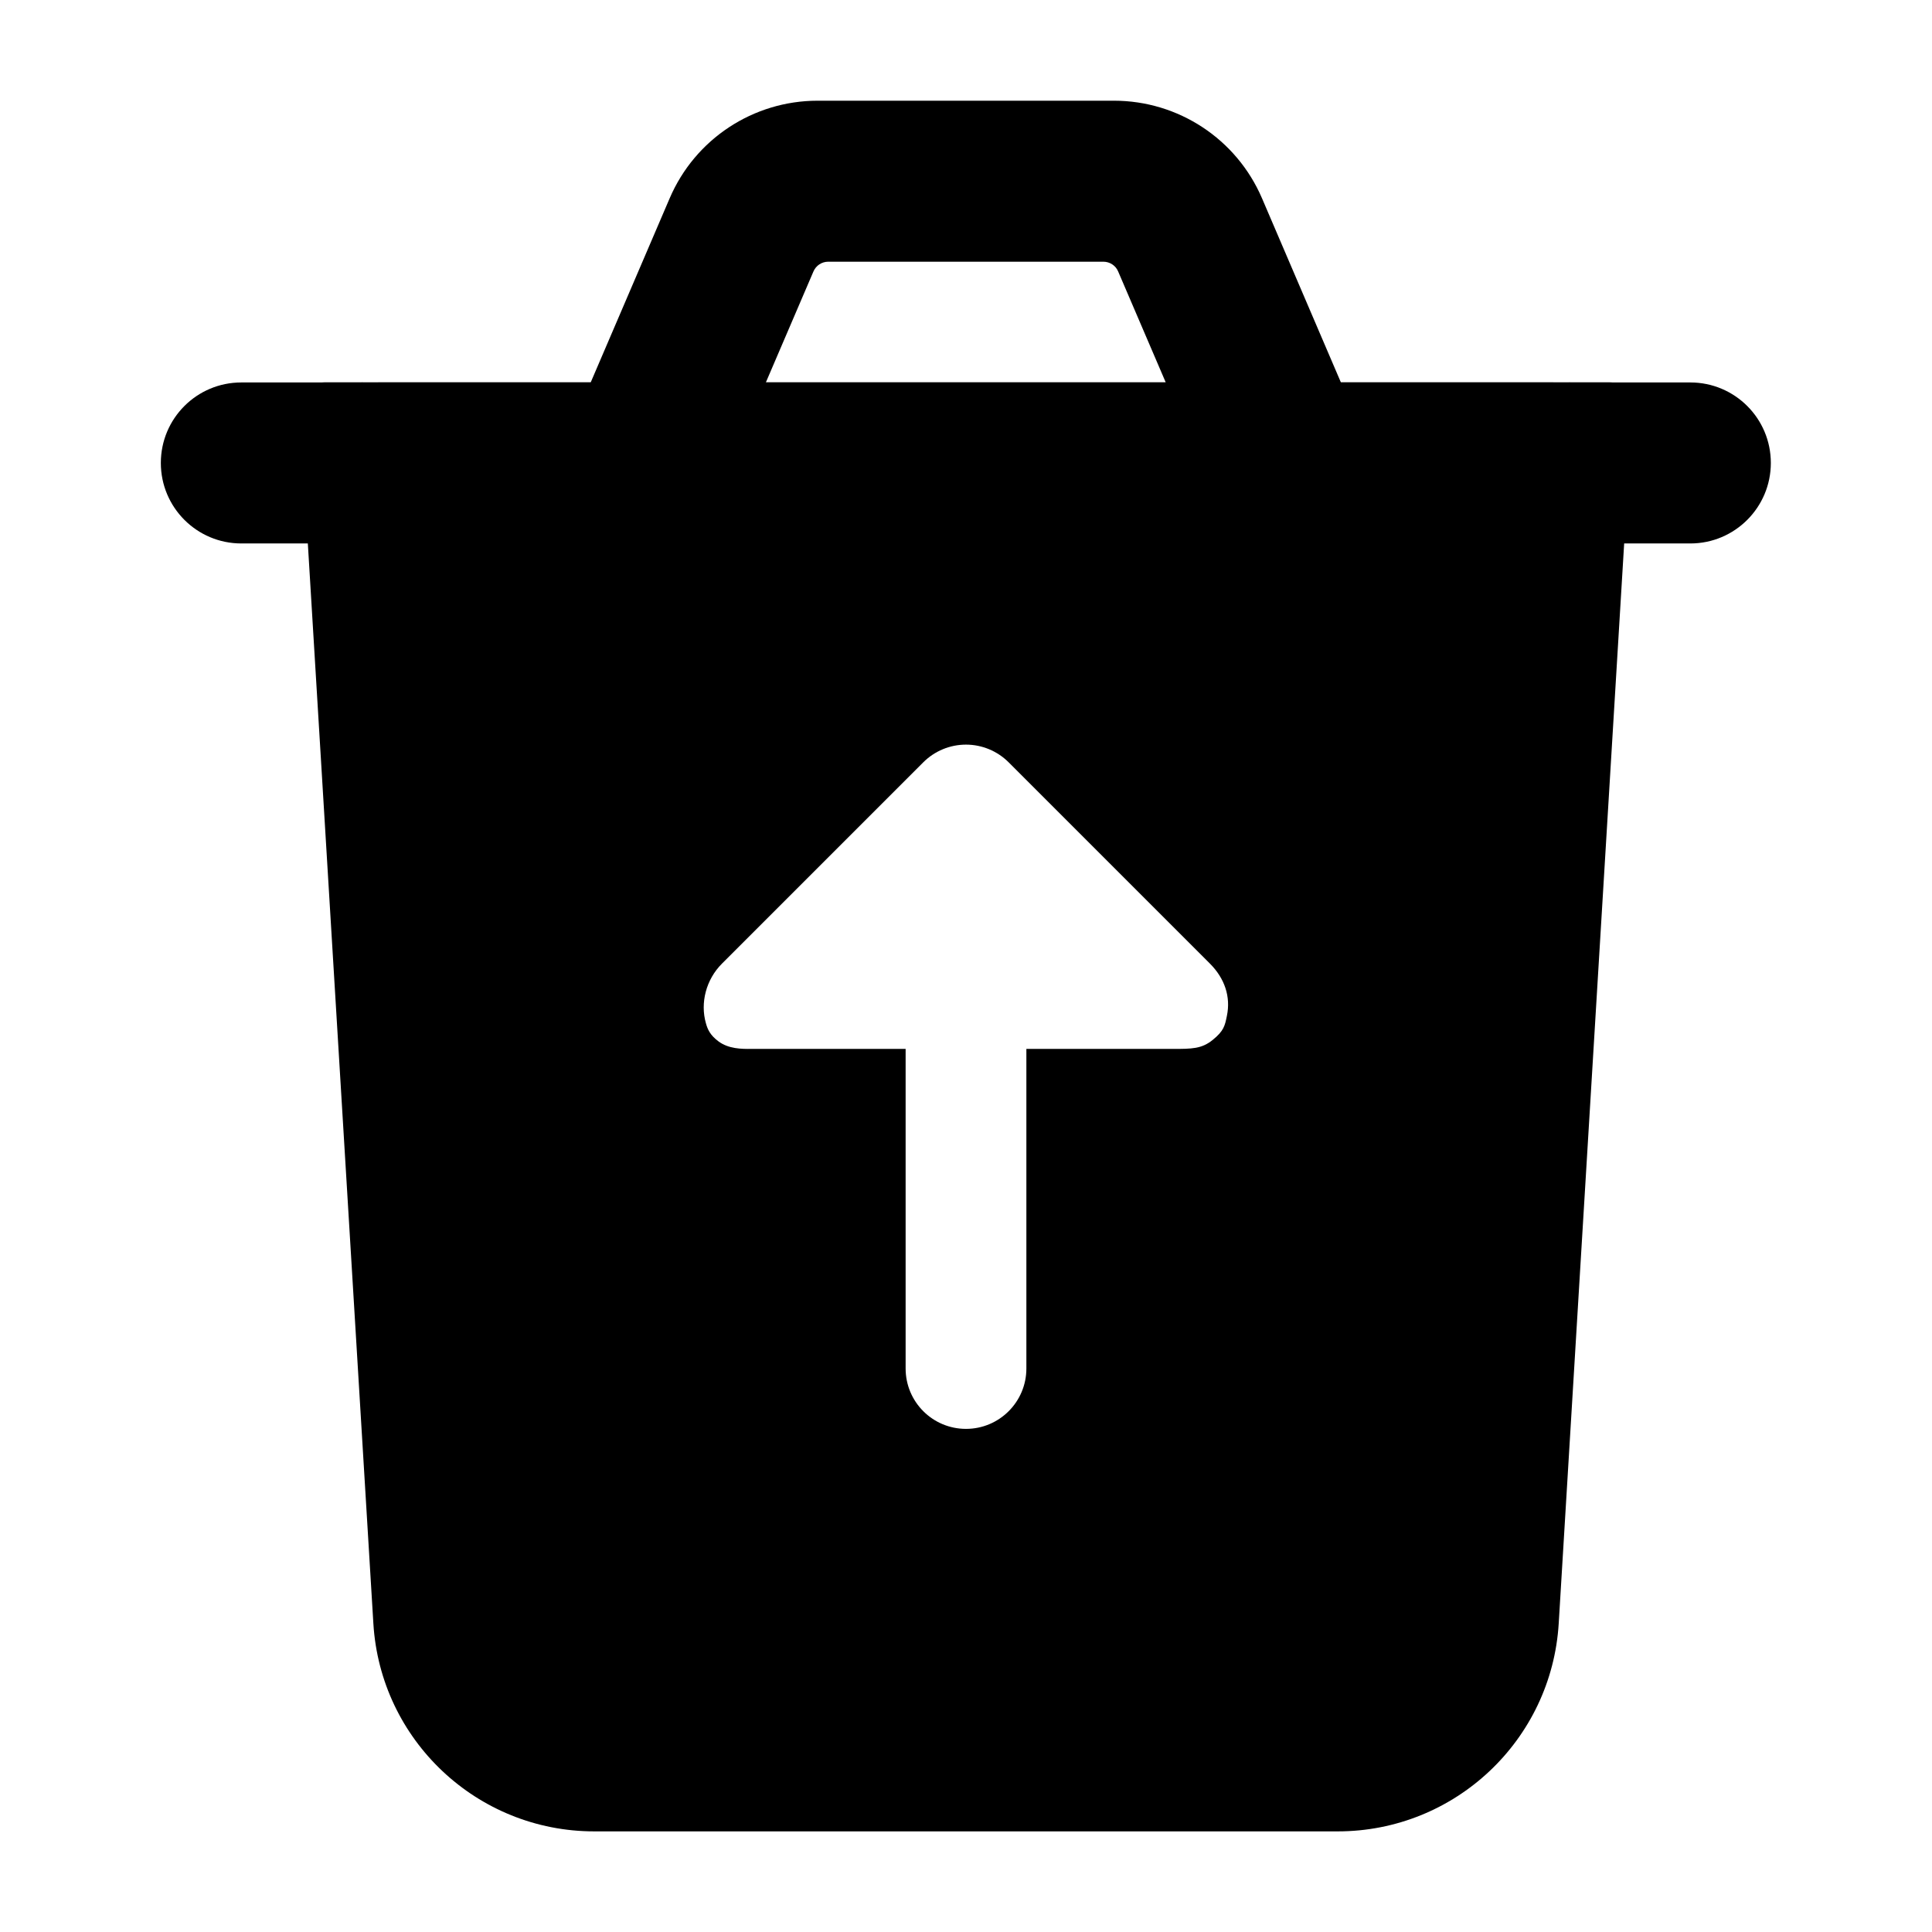 <svg width="24" height="24" viewBox="0 0 24 24" xmlns="http://www.w3.org/2000/svg">
    <path fill-rule="evenodd" clip-rule="evenodd" d="M8.319 2.463C8.634 1.727 9.357 1.251 10.157 1.251H13.838C14.638 1.251 15.361 1.727 15.677 2.463L16.657 4.75H19.224C19.29 4.75 19.352 4.75 19.41 4.751H19.464C19.486 4.75 19.508 4.75 19.53 4.751H20.998C21.55 4.751 21.998 5.198 21.998 5.751C21.998 6.303 21.55 6.751 20.998 6.751H2.998C2.445 6.751 1.998 6.303 1.998 5.751C1.998 5.198 2.445 4.751 2.998 4.751H4.465C4.487 4.75 4.51 4.75 4.532 4.751H4.585C4.643 4.75 4.705 4.75 4.771 4.75H7.338L8.319 2.463ZM13.89 3.372L14.481 4.75H9.514L10.105 3.372C10.137 3.298 10.209 3.251 10.289 3.251L13.706 3.251C13.786 3.251 13.859 3.298 13.89 3.372Z"/>
    <path fill-rule="evenodd" clip-rule="evenodd" d="M4.638 20.166L3.824 6.751L3.734 5.066C3.725 4.894 3.862 4.75 4.034 4.75H19.994C20.169 4.75 20.306 4.898 20.294 5.071L20.176 6.751L19.363 20.166C19.275 21.618 18.072 22.75 16.618 22.75H7.382C5.928 22.75 4.725 21.618 4.638 20.166ZM12.53 9.47C12.389 9.329 12.198 9.25 12 9.25C11.801 9.25 11.61 9.329 11.469 9.47L8.969 11.97C8.77 12.169 8.697 12.458 8.769 12.711C8.791 12.79 8.822 12.858 8.922 12.934C9.05 13.031 9.213 13.031 9.337 13.03C9.342 13.03 9.347 13.03 9.351 13.03L11.25 13.03V17C11.25 17.414 11.585 17.75 12 17.75C12.414 17.75 12.75 17.414 12.75 17V13.03H14.563C14.806 13.03 14.927 13.03 15.065 12.918C15.203 12.806 15.216 12.743 15.241 12.619C15.29 12.383 15.215 12.155 15.03 11.97L12.53 9.47Z"/>
</svg>
